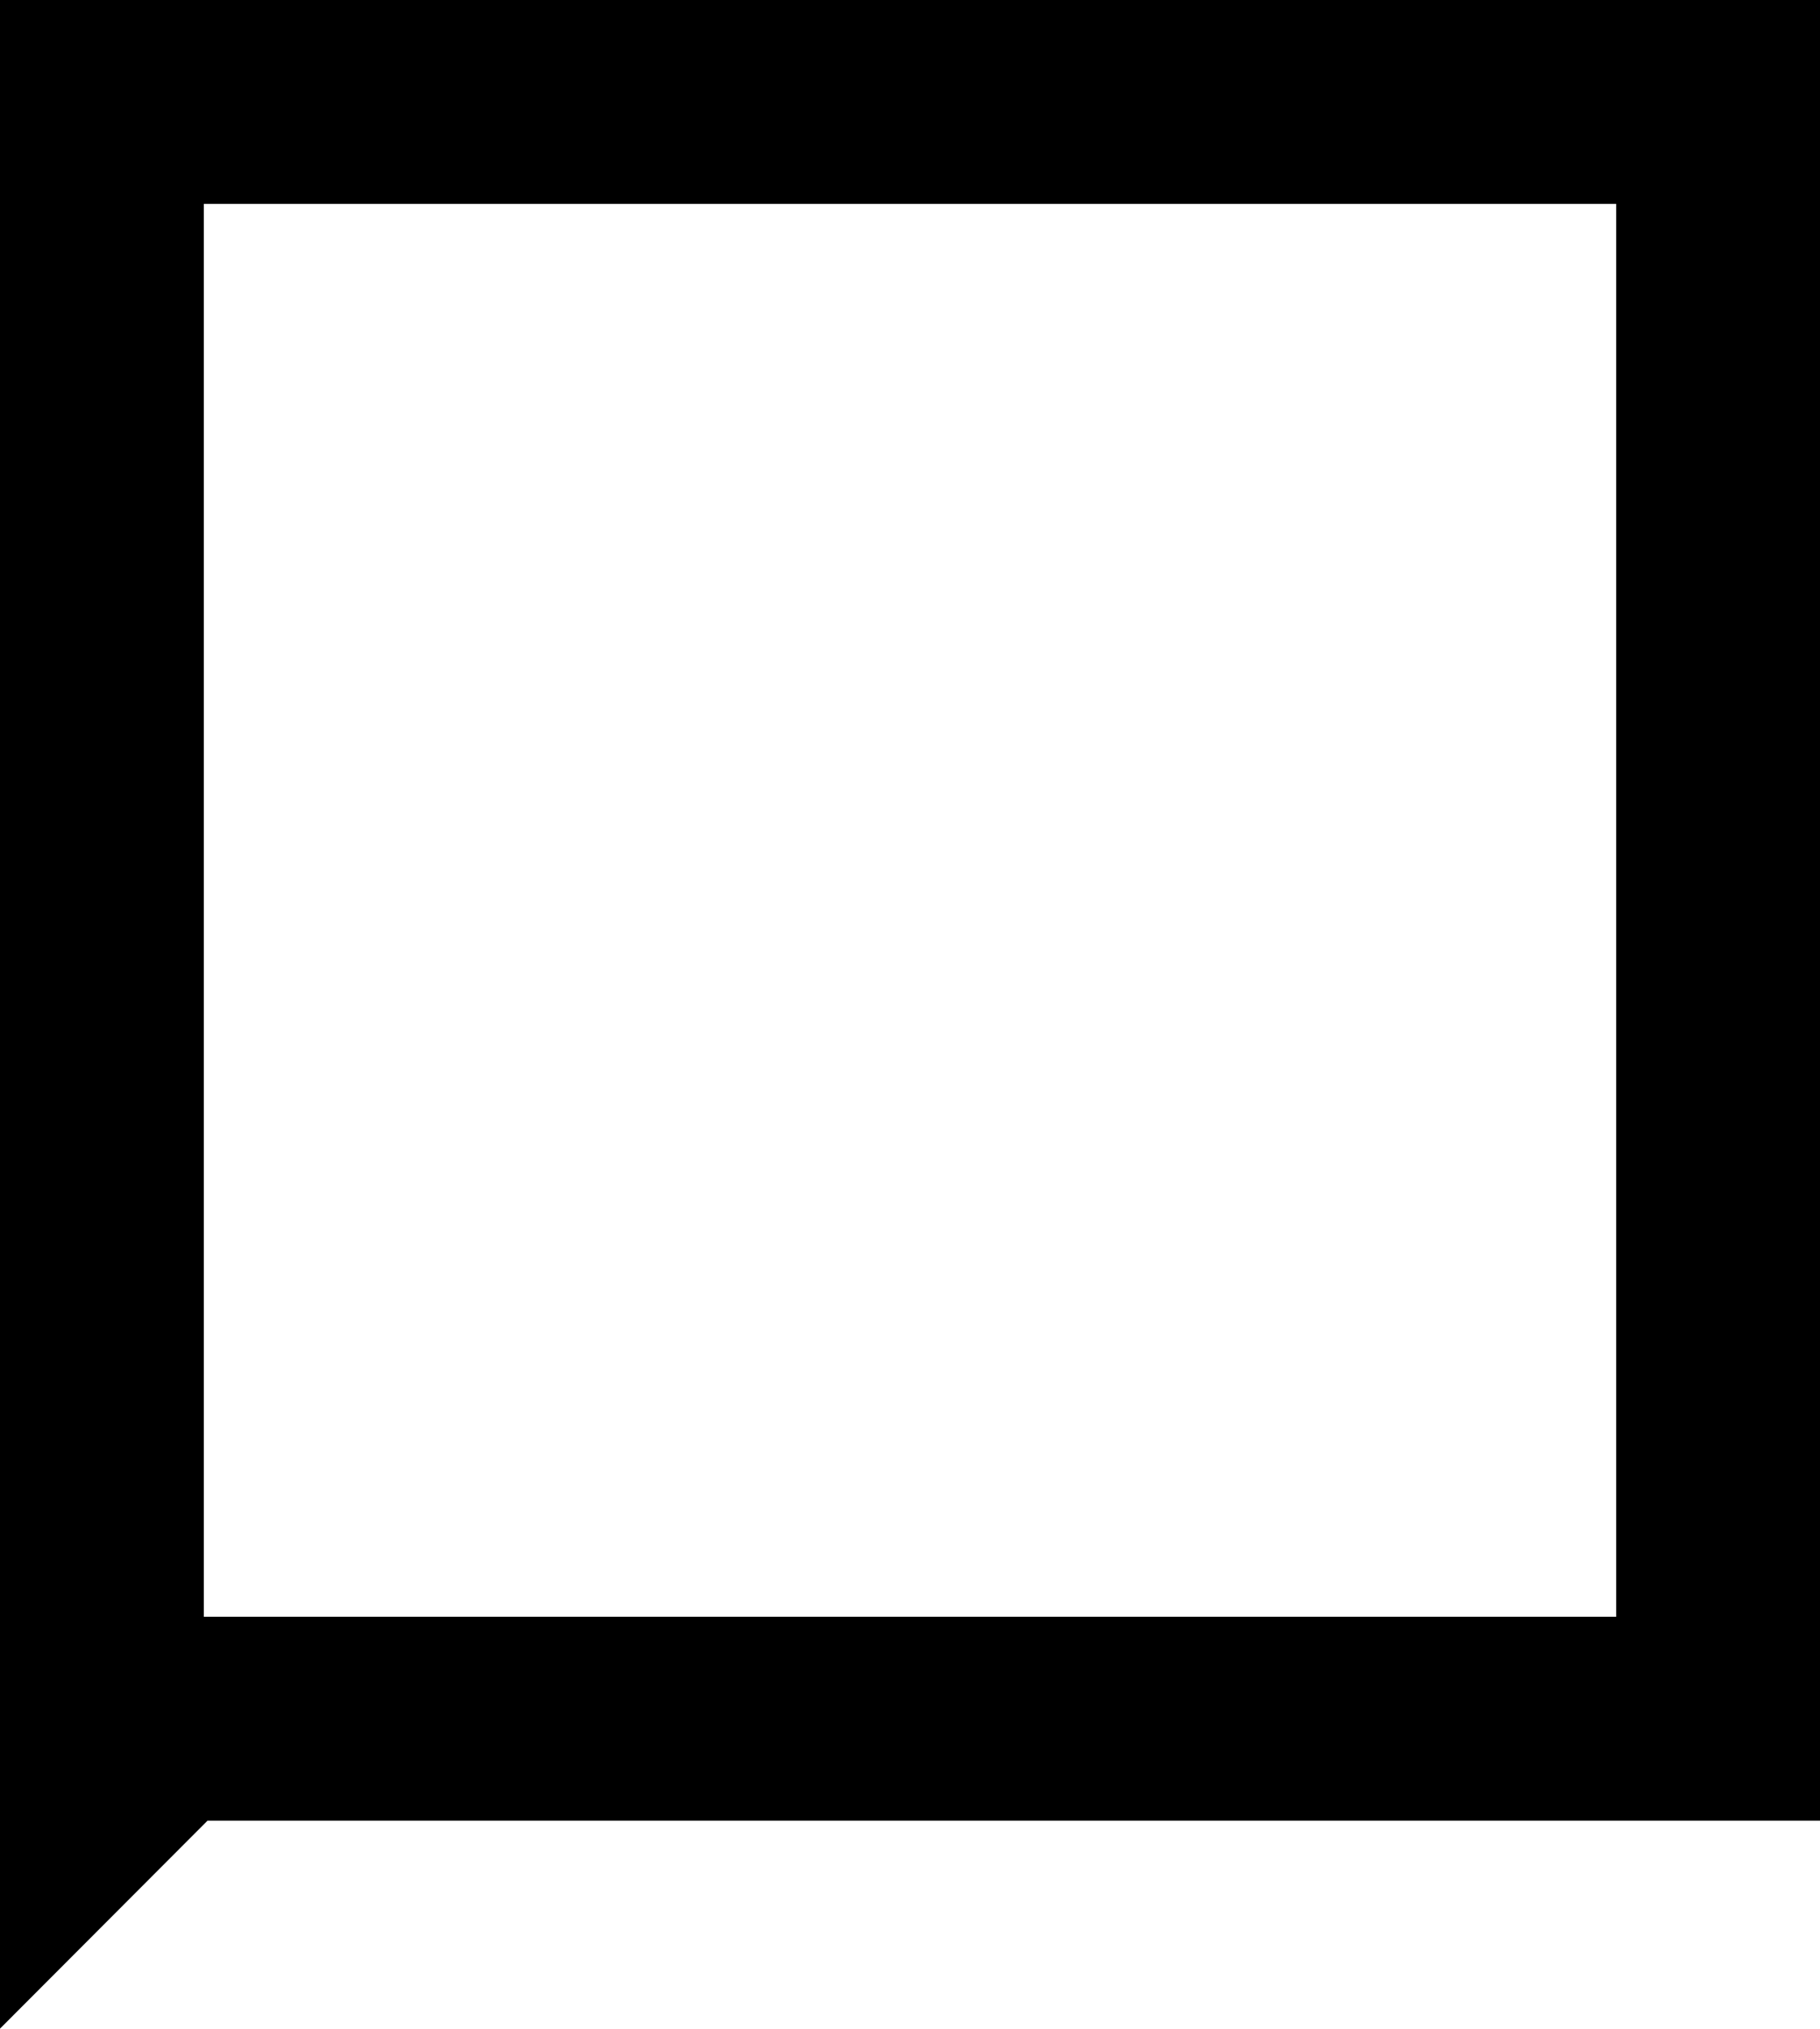 <?xml version="1.0" encoding="UTF-8" standalone="no"?>
<!DOCTYPE svg PUBLIC "-//W3C//DTD SVG 1.1//EN" "http://www.w3.org/Graphics/SVG/1.1/DTD/svg11.dtd">
<svg version="1.1" xmlns="http://www.w3.org/2000/svg" xmlns:xlink="http://www.w3.org/1999/xlink" preserveAspectRatio="xMidYMid meet" viewBox="0.64 0.79 100 111.42" width="100" height="111.42"><defs><path d="M12.04 100.79L0.64 112.21L0.64 0.79L100.64 0.79L100.64 100.79L12.04 100.79ZM11.84 89.59L89.44 89.59L89.44 11.99L11.84 11.99L11.84 89.59Z" id="e2QtvuPwm5"></path></defs><g><g><use xlink:href="#e2QtvuPwm5" opacity="1" fill="#000000" fill-opacity="1"></use><g><use xlink:href="#e2QtvuPwm5" opacity="1" fill-opacity="0" stroke="#000000" stroke-width="1" stroke-opacity="0"></use></g></g></g></svg>
